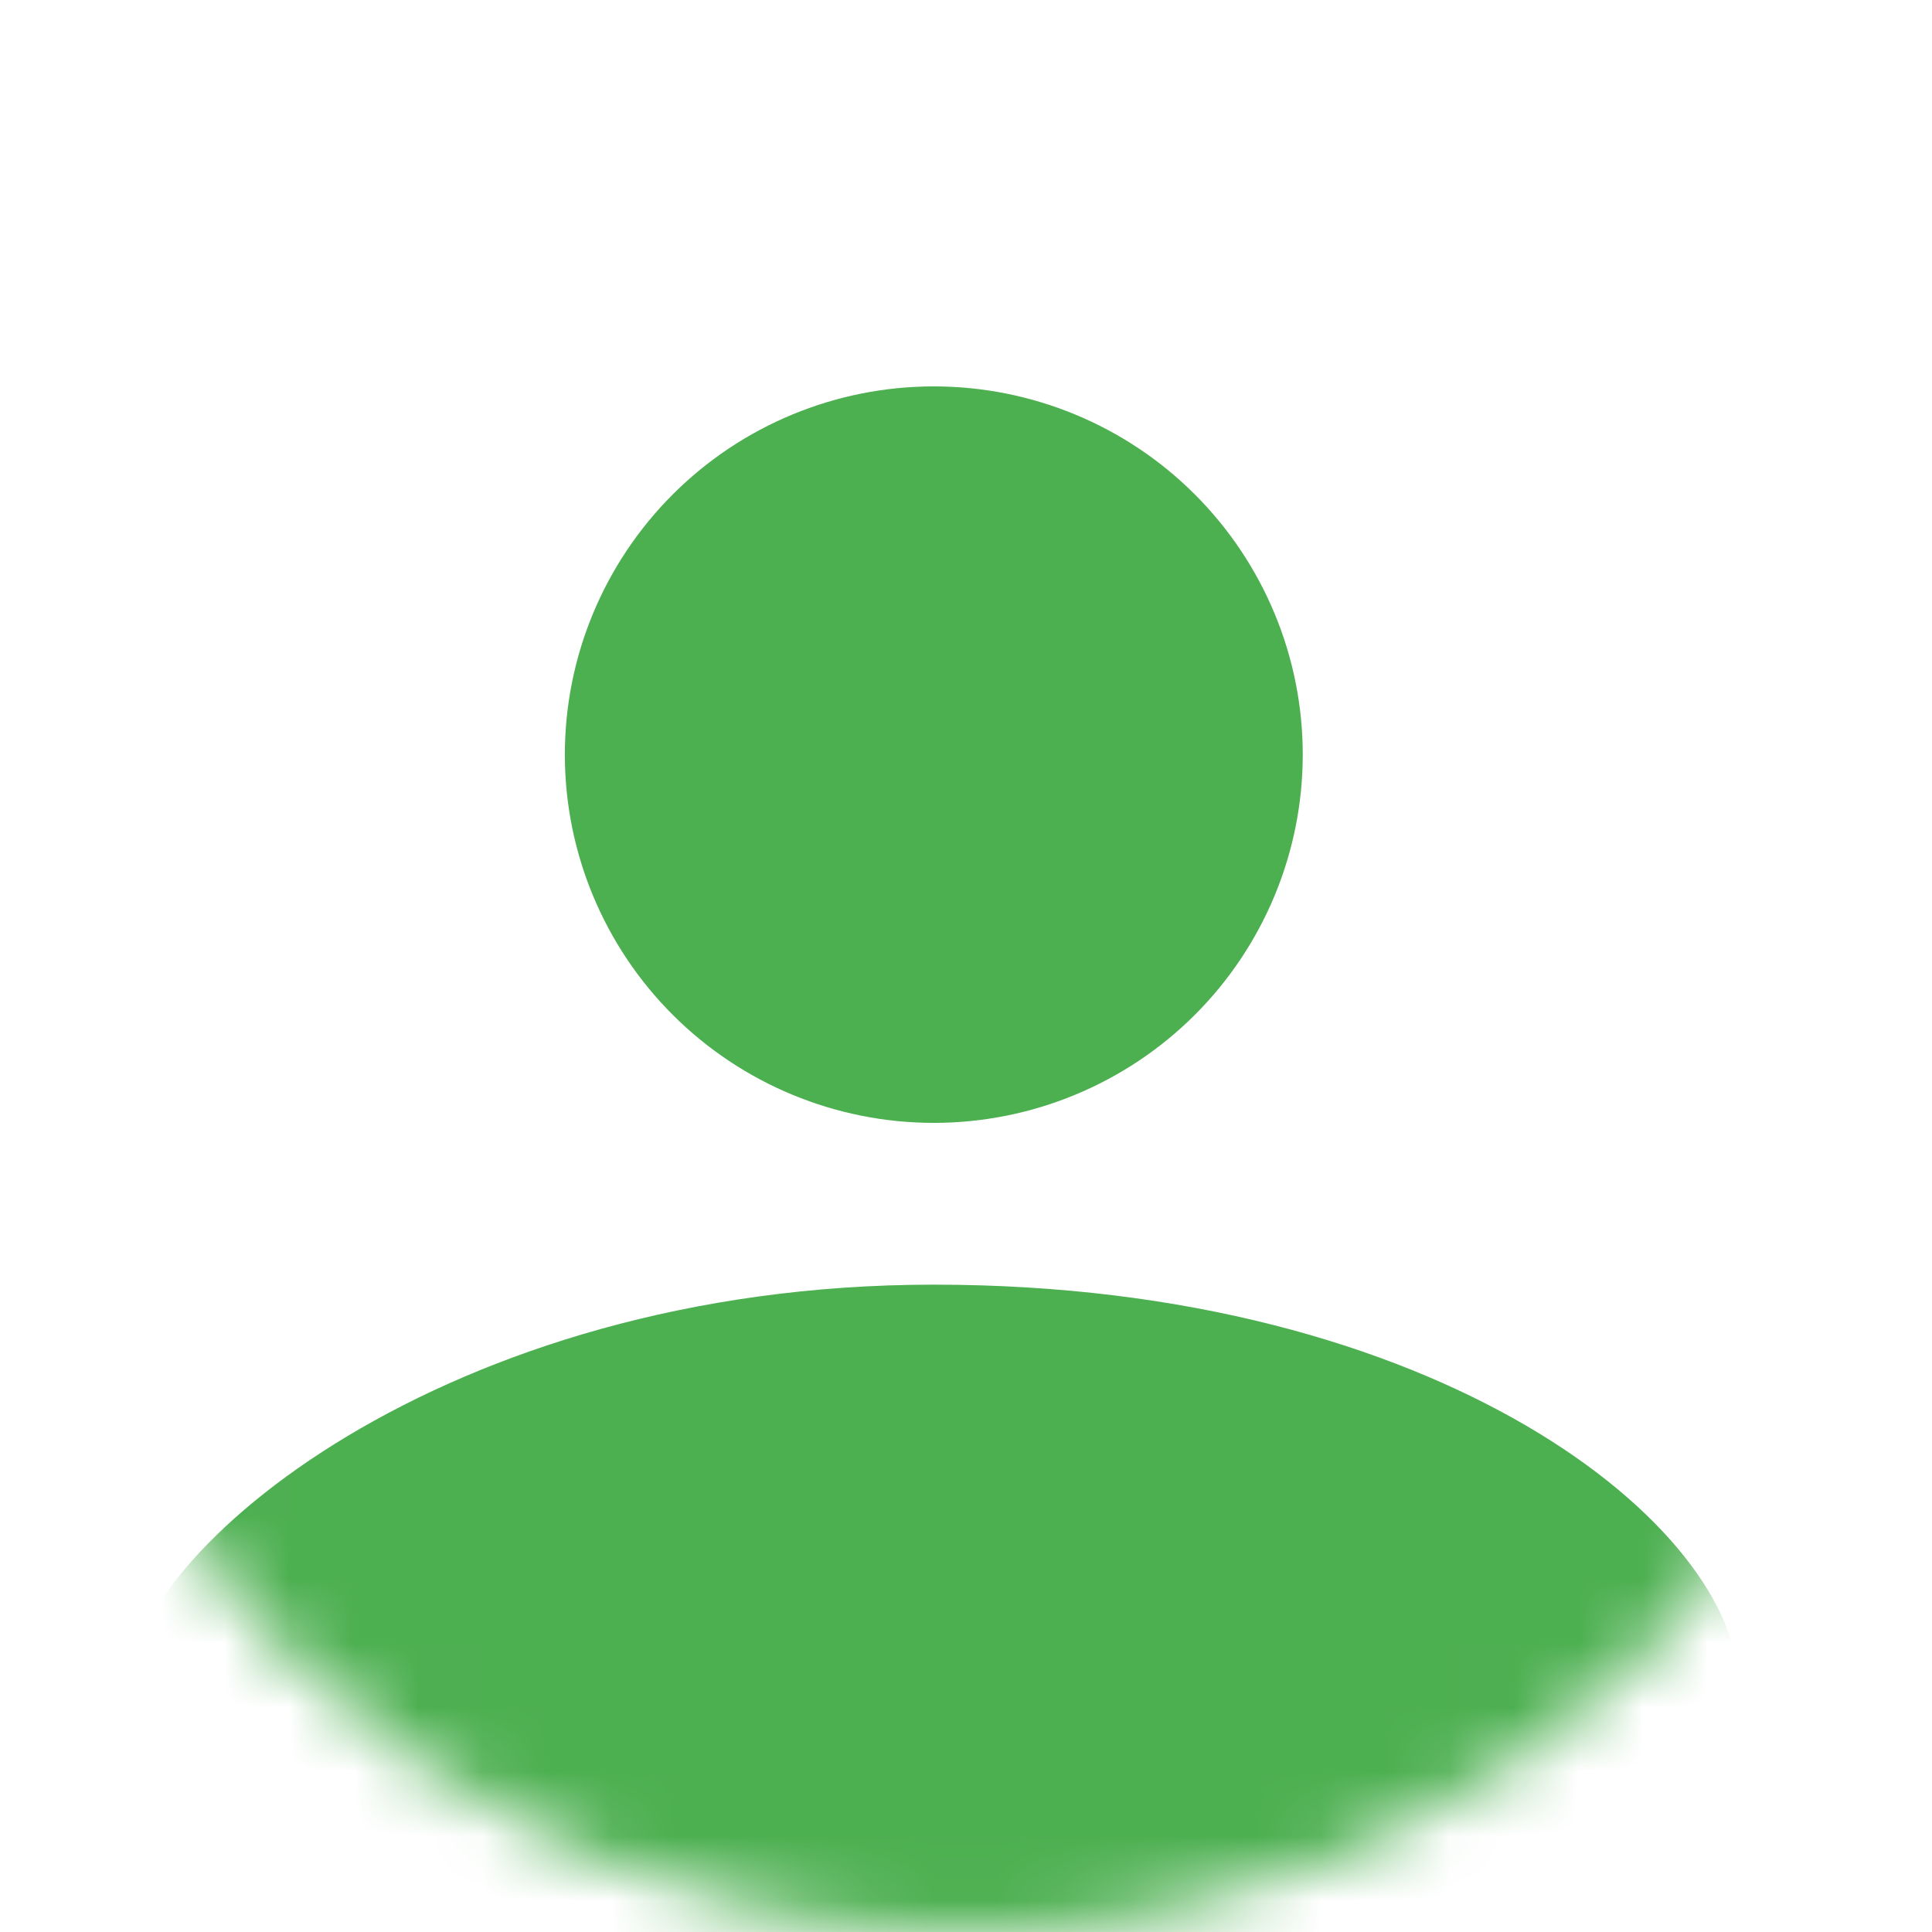 <svg width="30" height="30" viewBox="0 0 30 30" fill="none" xmlns="http://www.w3.org/2000/svg">
<mask id="mask0_131_10" style="mask-type:alpha" maskUnits="userSpaceOnUse" x="0" y="0" width="30" height="30">
<circle cx="15" cy="15" r="15" fill="#D9D9D9"/>
</mask>
<g mask="url(#mask0_131_10)">
<path d="M14.5 17.436C16.019 17.436 17.477 16.833 18.551 15.761C19.625 14.689 20.229 13.234 20.229 11.718C20.229 10.201 19.625 8.747 18.551 7.675C17.477 6.602 16.019 6 14.5 6C12.981 6 11.523 6.602 10.449 7.675C9.375 8.747 8.771 10.201 8.771 11.718C8.771 13.234 9.375 14.689 10.449 15.761C11.523 16.833 12.981 17.436 14.5 17.436ZM14.5 19.948C6.883 19.948 2 24.143 2 26.186V30H27V26.186C27 23.716 22.377 19.948 14.5 19.948Z" fill="#4CAF50"/>
</g>
</svg>
